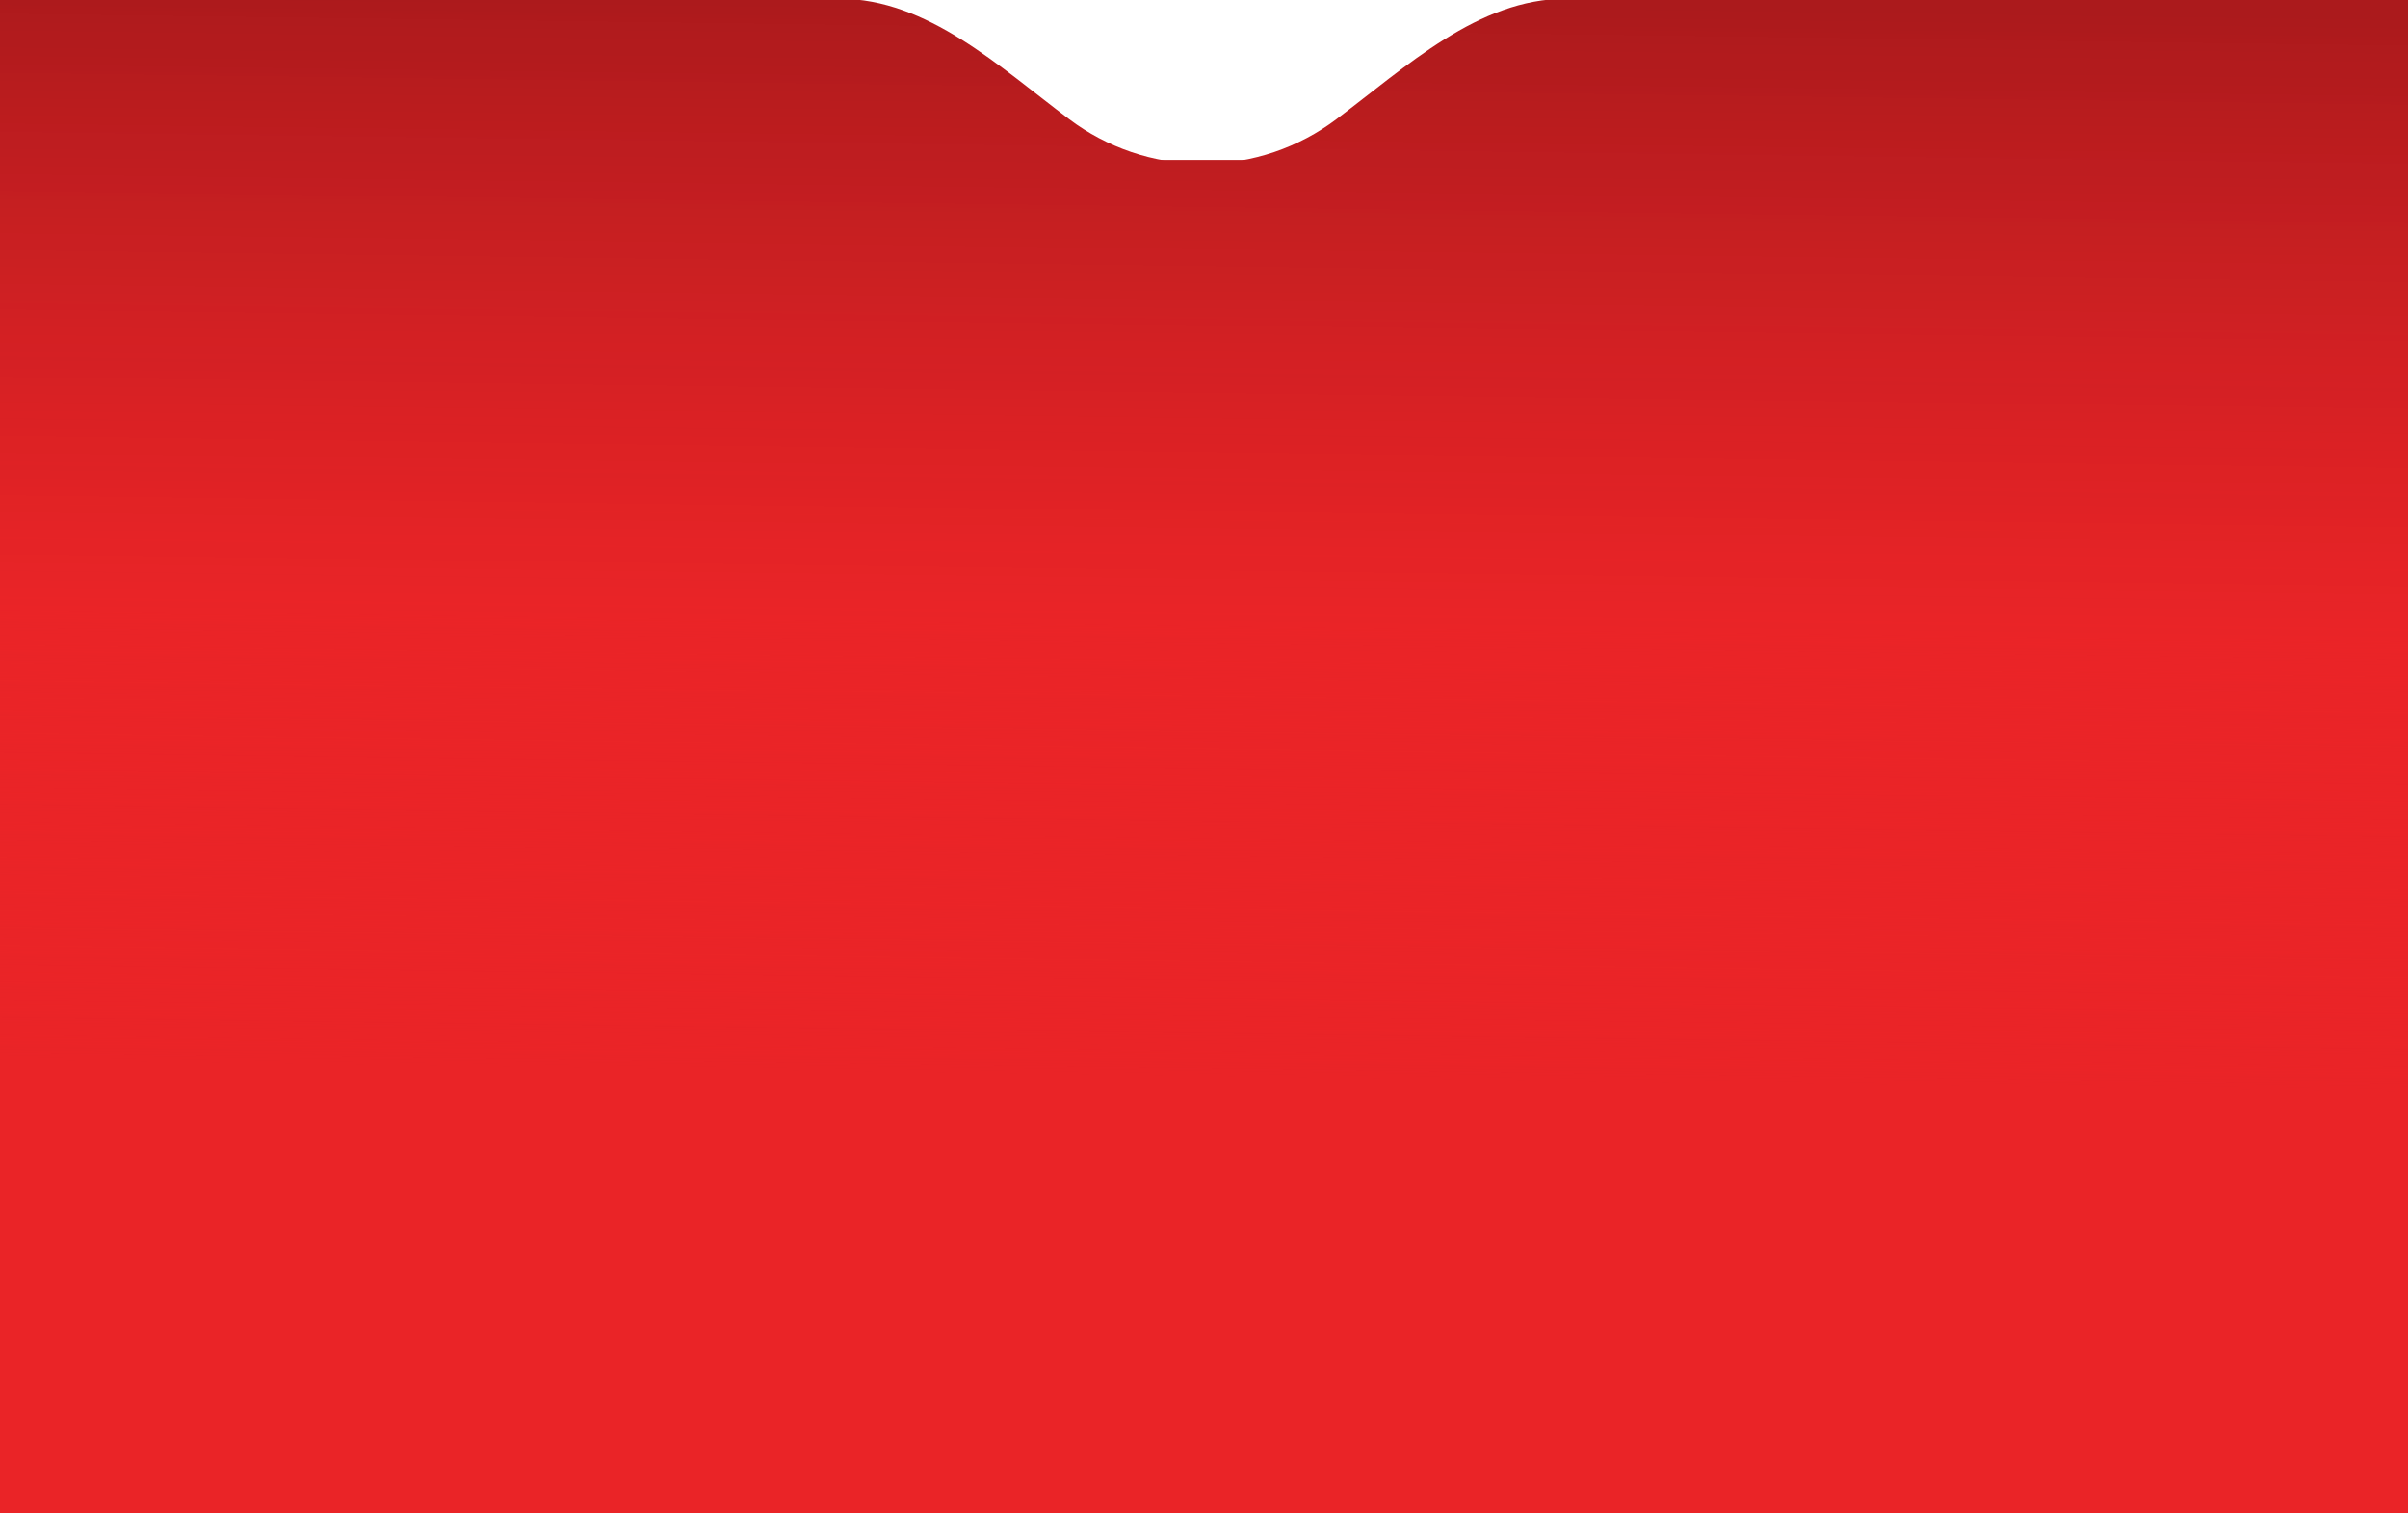 <svg width="1440" height="905" viewBox="0 0 1440 905" fill="none" xmlns="http://www.w3.org/2000/svg">
<rect x="0" y="0" width="1440" height="905" fill="#333333" stroke="none"/>
<g clip-path="url(#clip0_579_1089)">
<rect width="1440" height="905" fill="#EA2427"/>
<rect width="1440" height="905" fill="url(#paint0_linear_579_1089)"/>
<g clip-path="url(#clip1_579_1089)">
<g clip-path="url(#clip2_579_1089)">
<mask id="mask0_579_1089" style="mask-type:luminance" maskUnits="userSpaceOnUse" x="462" y="-70" width="516" height="166">
<path d="M978 -70H462V96H978V-70Z" fill="white"/>
</mask>
<g mask="url(#mask0_579_1089)">
<mask id="mask1_579_1089" style="mask-type:luminance" maskUnits="userSpaceOnUse" x="462" y="-70" width="516" height="166">
<path d="M978 -70H462V96H978V-70Z" fill="white"/>
</mask>
<g mask="url(#mask1_579_1089)">
<path fill-rule="evenodd" clip-rule="evenodd" d="M639.452 71.341C597.744 39.988 554.46 -0.742 502.252 -0.742H-671.05C-689.653 -0.742 -704.733 -15.798 -704.733 -34.371C-704.733 -52.944 -689.653 -68 -671.05 -68H503.675C555.396 -68 598.384 -107.992 639.805 -138.916C662.003 -155.488 689.553 -165.311 719.283 -165.311C749.014 -165.311 776.564 -155.488 798.762 -138.916C840.182 -107.992 883.171 -68 934.893 -68H2108.18C2126.79 -68 2141.87 -52.944 2141.87 -34.371C2141.87 -15.798 2126.79 -0.742 2108.18 -0.742H936.314C884.107 -0.742 840.823 39.988 799.114 71.341C776.858 88.073 749.171 98 719.283 98C689.395 98 661.709 88.073 639.452 71.341Z" fill="white"/>
</g>
</g>
</g>
</g>
</g>
<defs>
<linearGradient id="paint0_linear_579_1089" x1="720" y1="0" x2="711.441" y2="644.136" gradientUnits="userSpaceOnUse">
<stop stop-color="#AB1A1C"/>
<stop offset="0.58" stop-color="#EA2427" stop-opacity="0.71"/>
<stop offset="1" stop-color="#EA2427" stop-opacity="0"/>
</linearGradient>
<clipPath id="clip0_579_1089">
<rect width="1440" height="905" fill="white"/>
</clipPath>
<clipPath id="clip1_579_1089">
<rect width="502" height="207" fill="white" transform="translate(469 -70)"/>
</clipPath>
<clipPath id="clip2_579_1089">
<rect width="516" height="166" fill="white" transform="translate(462 -70)"/>
</clipPath>
</defs>
</svg>
